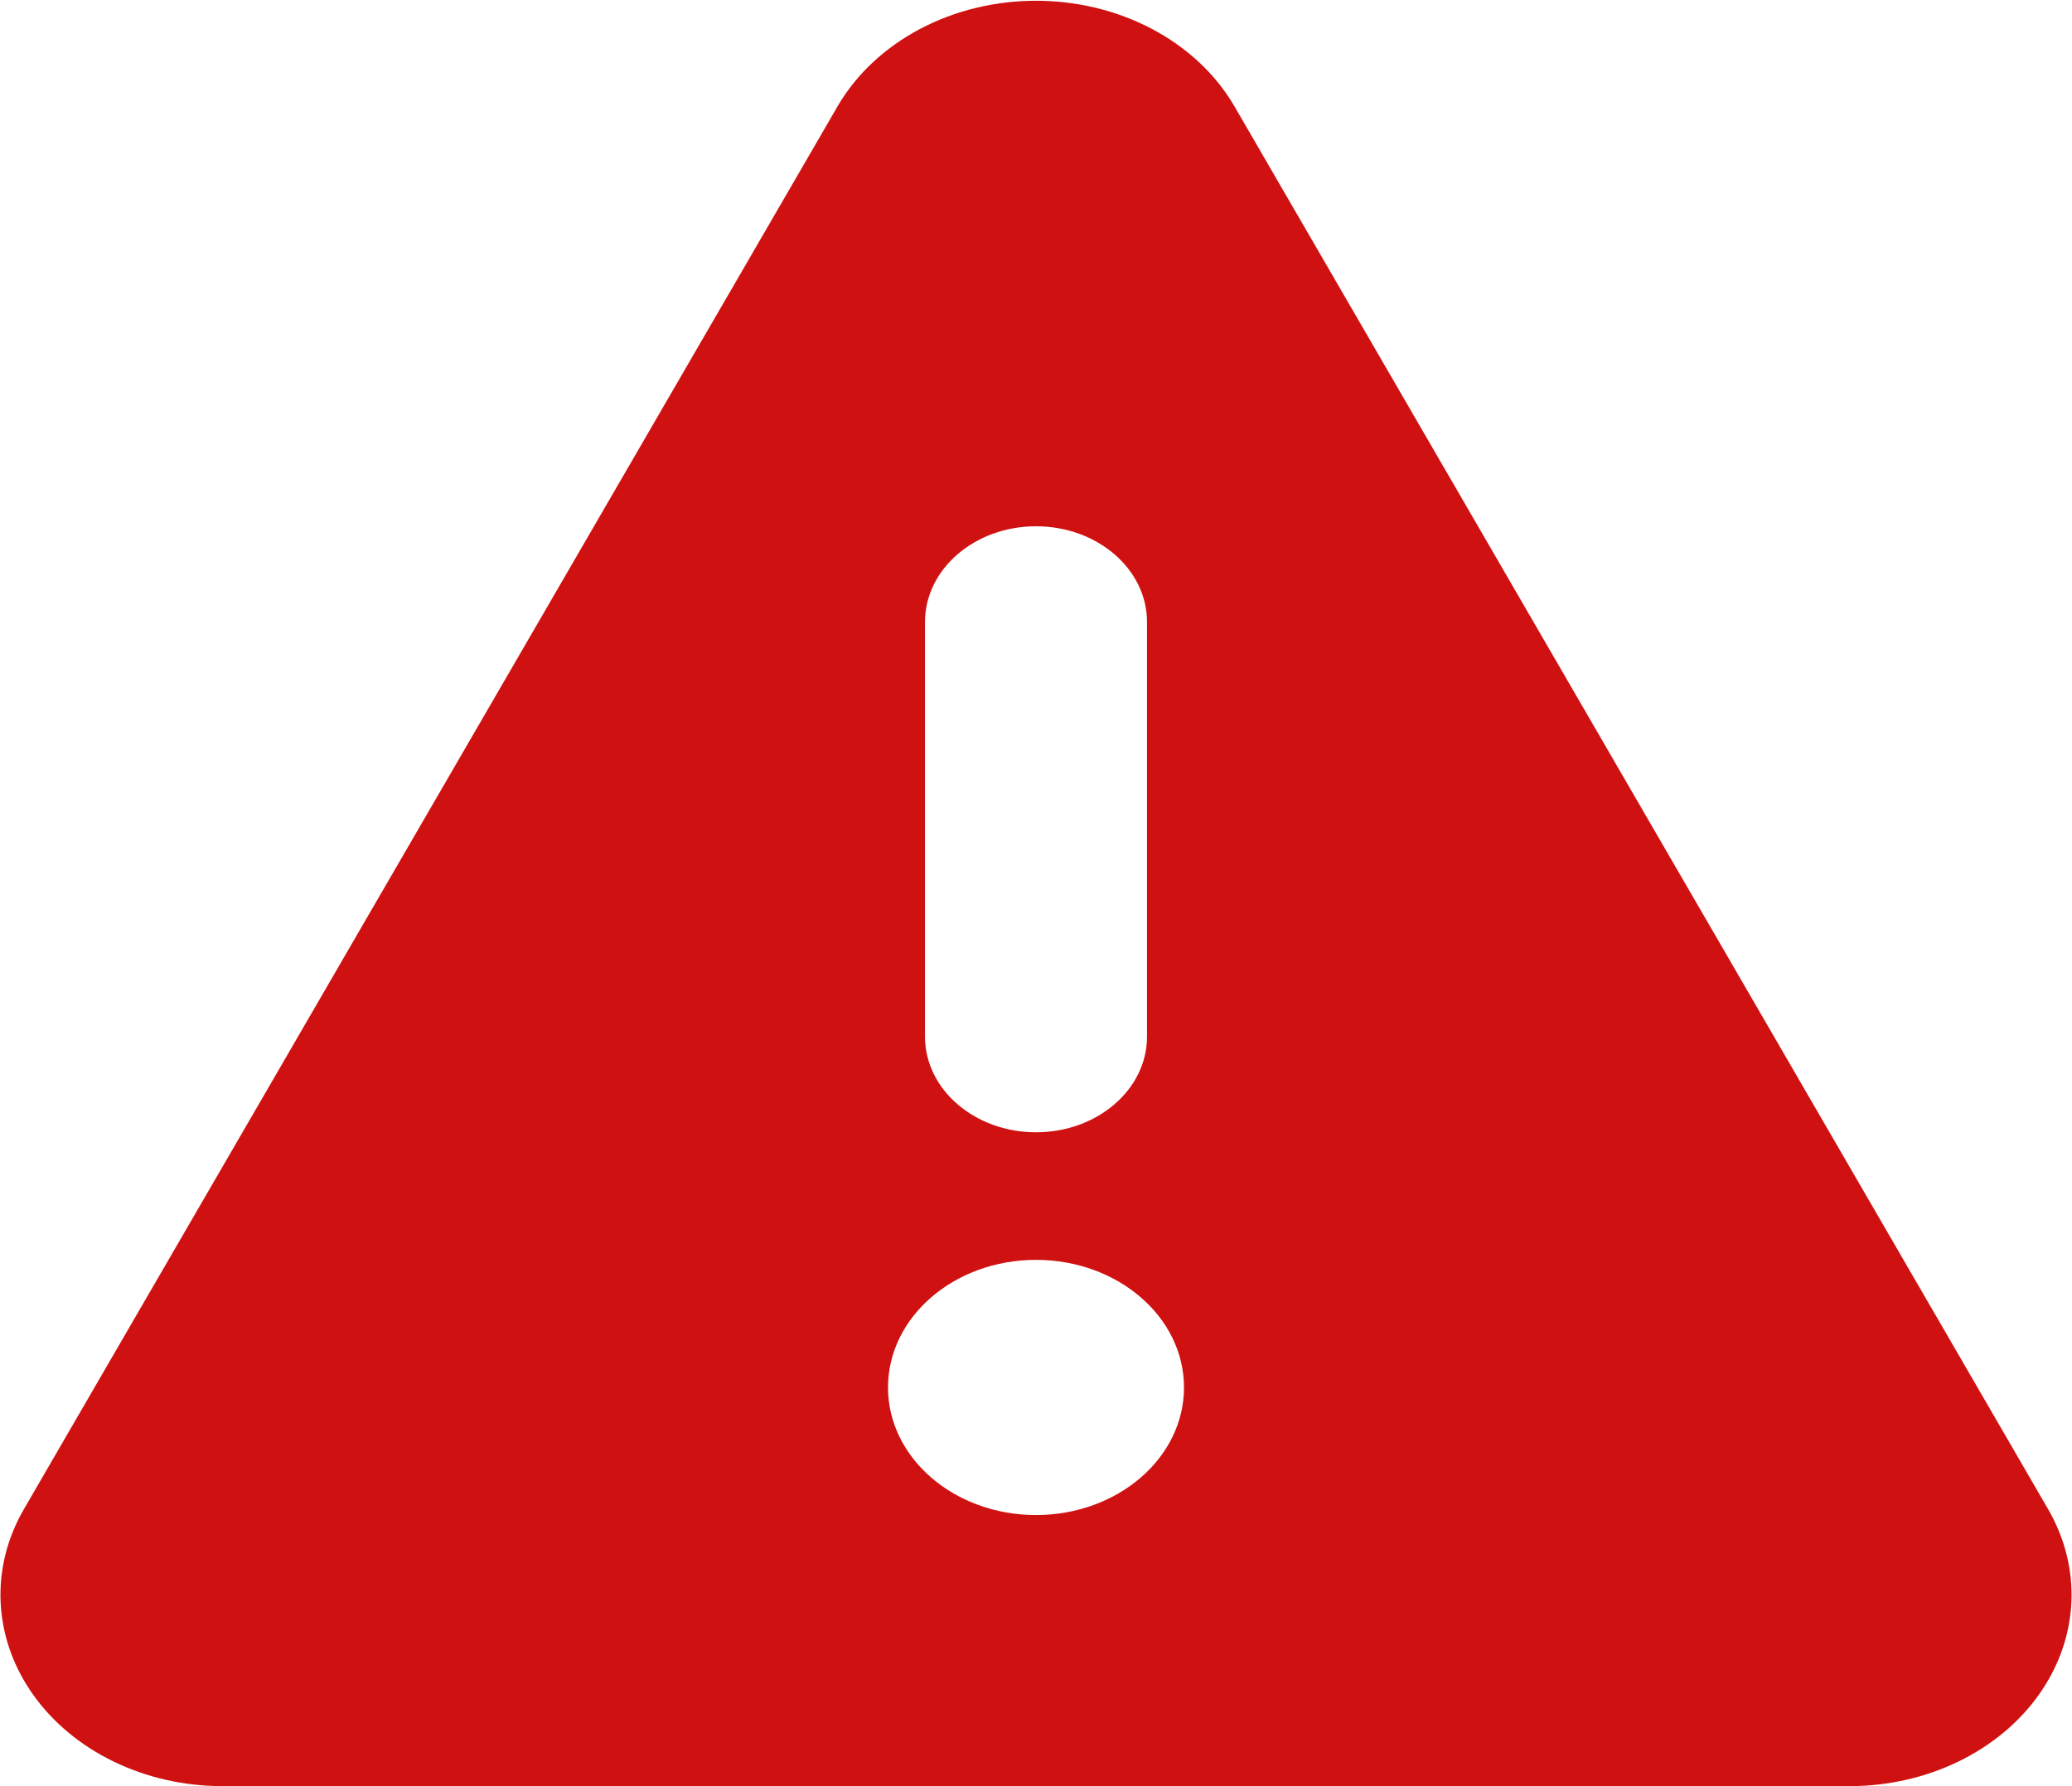 <svg width="232" height="200" viewBox="0 0 232 200" fill="none" xmlns="http://www.w3.org/2000/svg">
<path fill-rule="evenodd" clip-rule="evenodd" d="M103.036 3.229C106.94 1.172 111.426 0.084 116.001 0.084C120.576 0.084 125.062 1.172 128.965 3.229C132.868 5.286 136.038 8.232 138.124 11.742L138.161 11.804L229.291 168.927C231.193 172.186 232.106 175.821 231.929 179.467C231.752 183.117 230.496 186.667 228.278 189.78C226.061 192.893 222.959 195.466 219.263 197.254C215.57 199.043 211.405 199.987 207.168 199.999H24.833C20.596 199.987 16.432 199.043 12.737 197.254C9.043 195.466 5.94 192.893 3.723 189.78C1.507 186.667 0.25 183.117 0.073 179.467C-0.105 175.821 0.801 172.197 2.703 168.939L93.877 11.742C95.963 8.232 99.133 5.286 103.036 3.229ZM116 58.929C122.864 58.929 128.429 63.726 128.429 69.643V116.071C128.429 121.989 122.864 126.786 116 126.786C109.136 126.786 103.572 121.989 103.572 116.071V69.643C103.572 63.726 109.136 58.929 116 58.929ZM132.572 155.357C132.572 163.247 125.152 169.643 116 169.643C106.848 169.643 99.429 163.247 99.429 155.357C99.429 147.467 106.848 141.071 116 141.071C125.152 141.071 132.572 147.467 132.572 155.357Z" fill="#D01111"/>
</svg>
